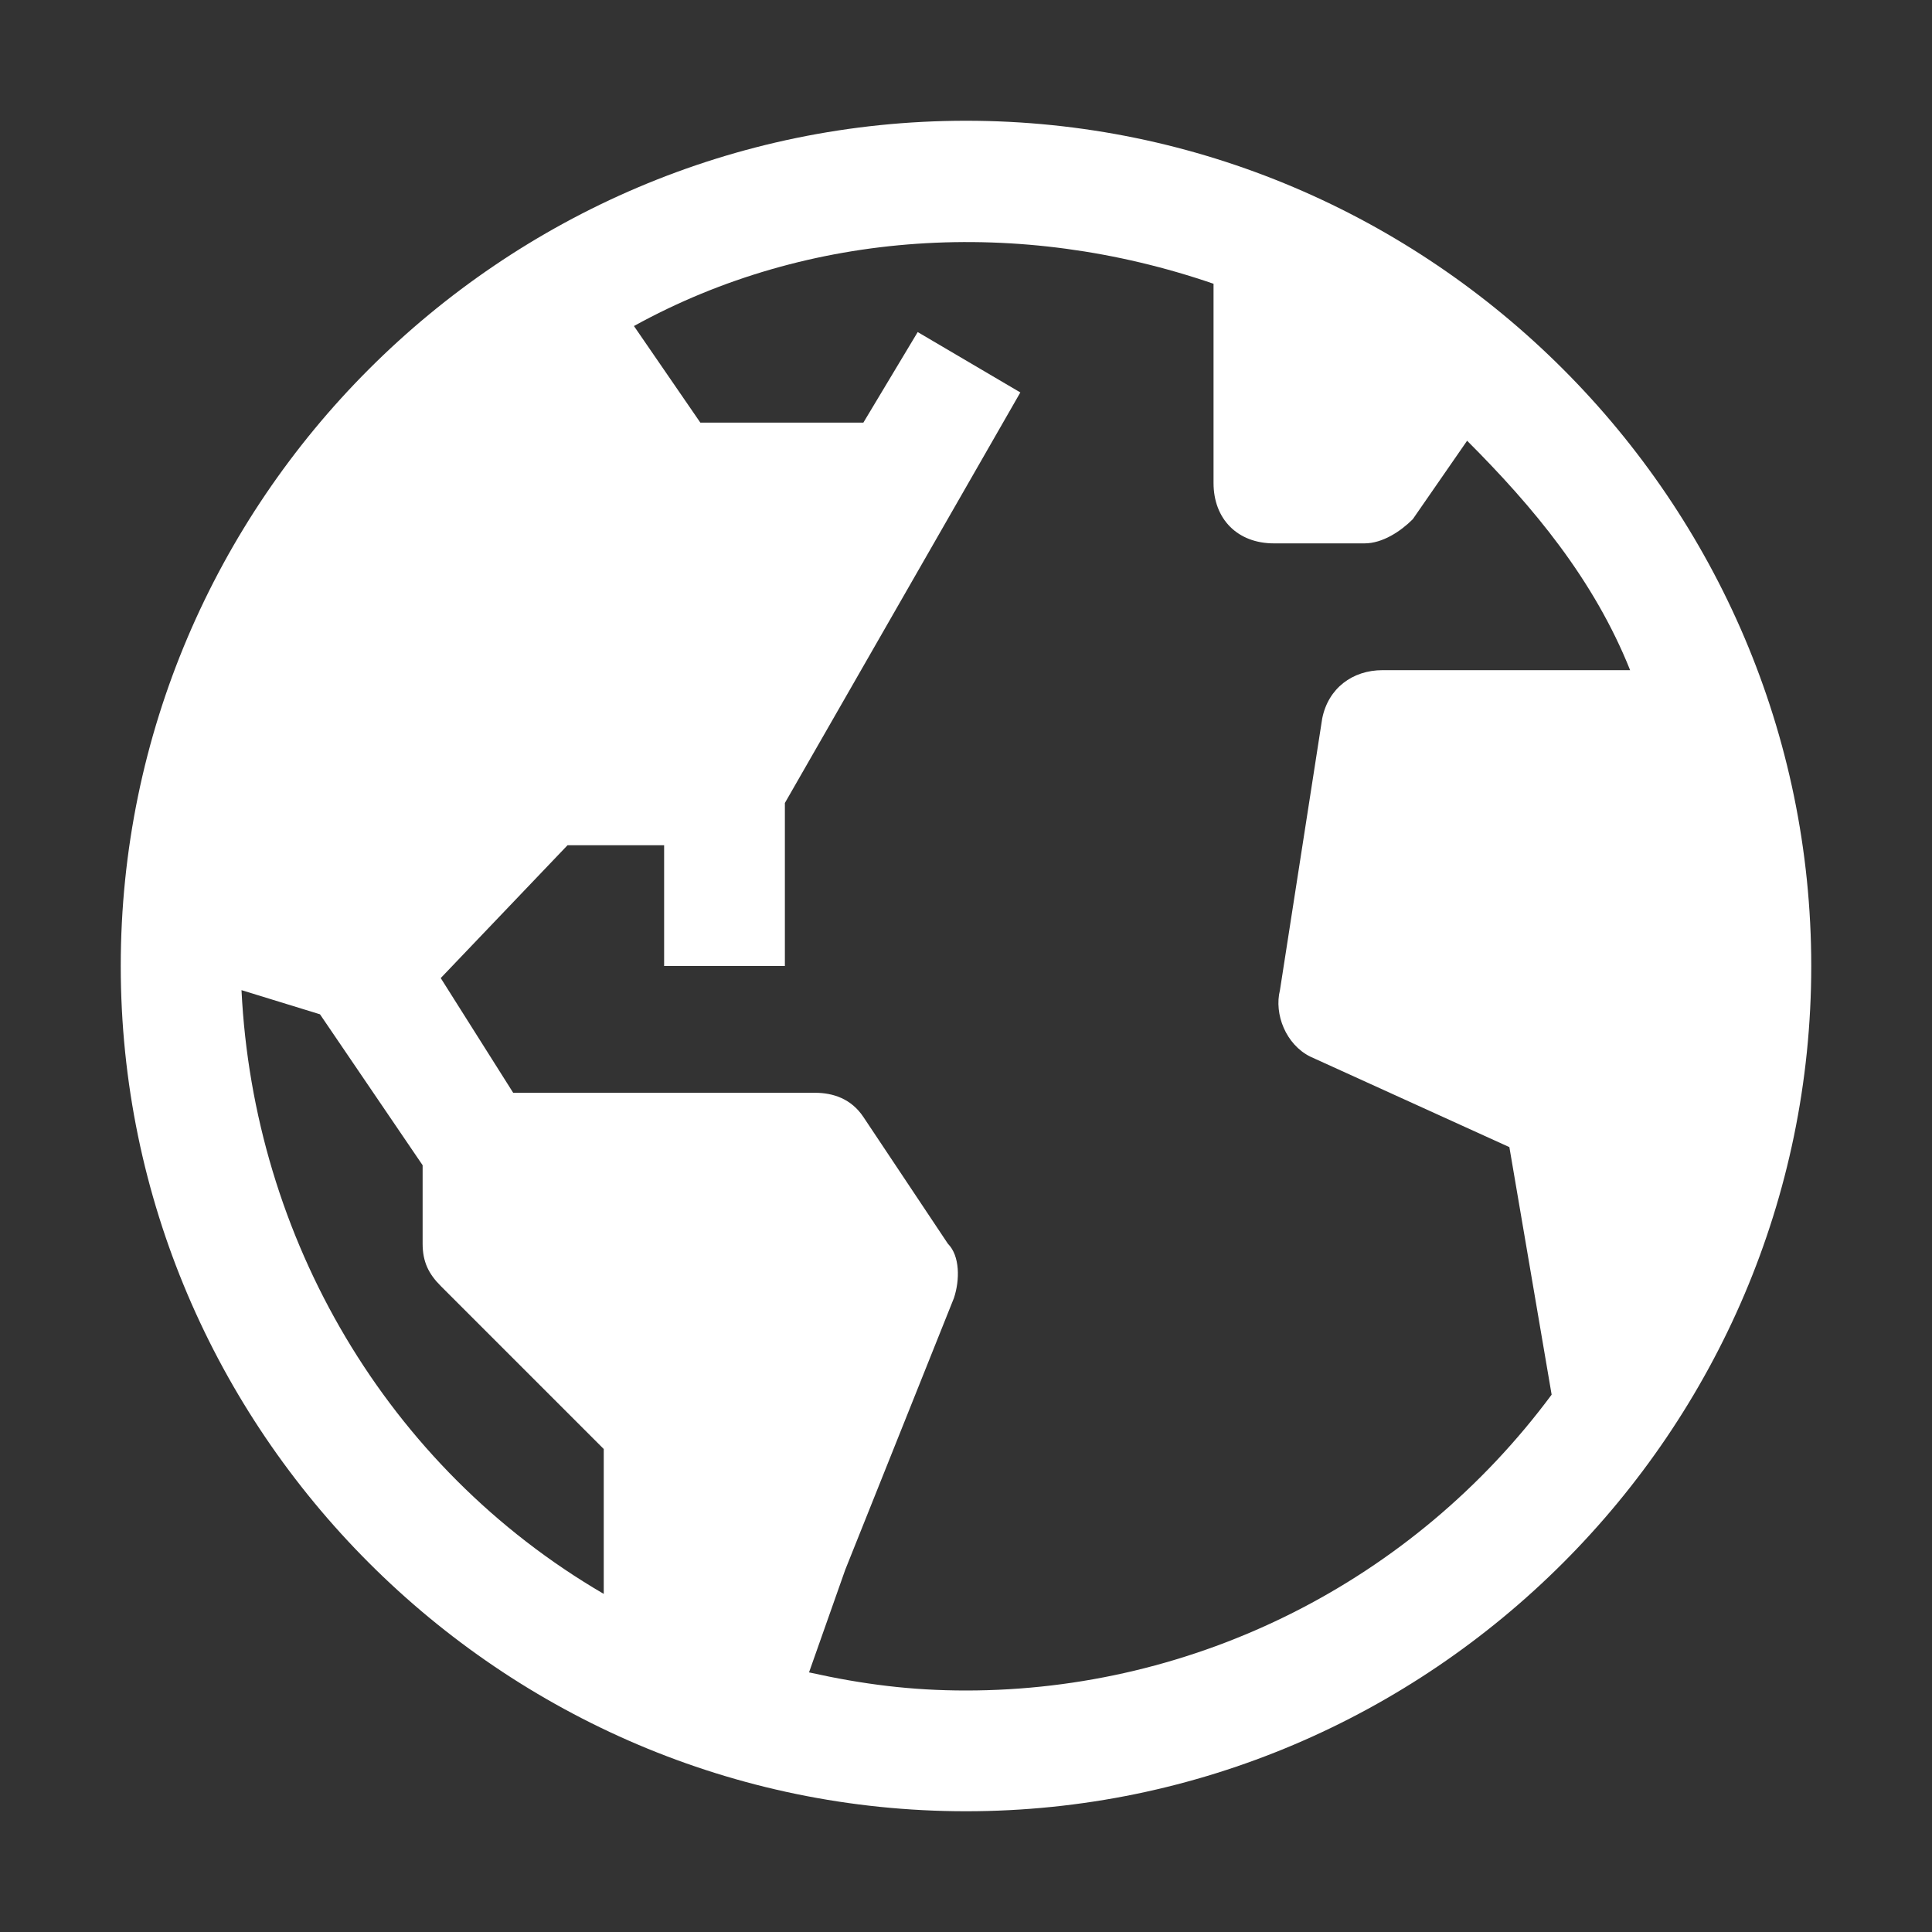 <?xml version="1.0" encoding="utf-8"?>
<!-- Generator: Adobe Illustrator 24.0.3, SVG Export Plug-In . SVG Version: 6.00 Build 0)  -->
<svg version="1.1" id="Layer_1" focusable="false" xmlns="http://www.w3.org/2000/svg" xmlns:xlink="http://www.w3.org/1999/xlink"
	 x="0px" y="0px" viewBox="0 0 32 32" style="enable-background:new 0 0 32 32;" xml:space="preserve">
<rect x="0" y="0" width="32" height="32" fill="#333333" stroke="none"/>
<style type="text/css">
	.st0{fill:#FFFFFF;}
</style>
<path class="st0" d="M16,2C8.3,2,2,8.3,2,16s6.3,14,14,14s14-6.3,14-14C30,8.3,23.7,2,16,2z M4,16.4l1.3,0.4L7,19.3v1.3
	c0,0.3,0.1,0.5,0.3,0.7L10,24v2.4C6.4,24.3,4.2,20.5,4,16.4z M16,28c-0.9,0-1.7-0.1-2.6-0.3L14,26l1.8-4.5c0.1-0.3,0.1-0.7-0.1-0.9
	l-1.4-2.1c-0.2-0.3-0.5-0.4-0.8-0.4H8.5l-1.2-1.9L9.4,14H11v2h2v-2.7l3.9-6.8l-1.7-1L14.3,7h-2.7l-1.1-1.6c2.9-1.6,6.4-1.8,9.6-0.7
	V8c0,0.6,0.4,1,1,1h1.5c0.3,0,0.6-0.2,0.8-0.4l0.9-1.3c1.1,1.1,2.1,2.3,2.7,3.8h-4.1c-0.5,0-0.9,0.3-1,0.8l-0.7,4.5
	c-0.1,0.4,0.1,0.9,0.5,1.1L25,19l0.7,4.1C23.4,26.2,19.8,28,16,28z"/>
<title>Earth filled</title>
</svg>
